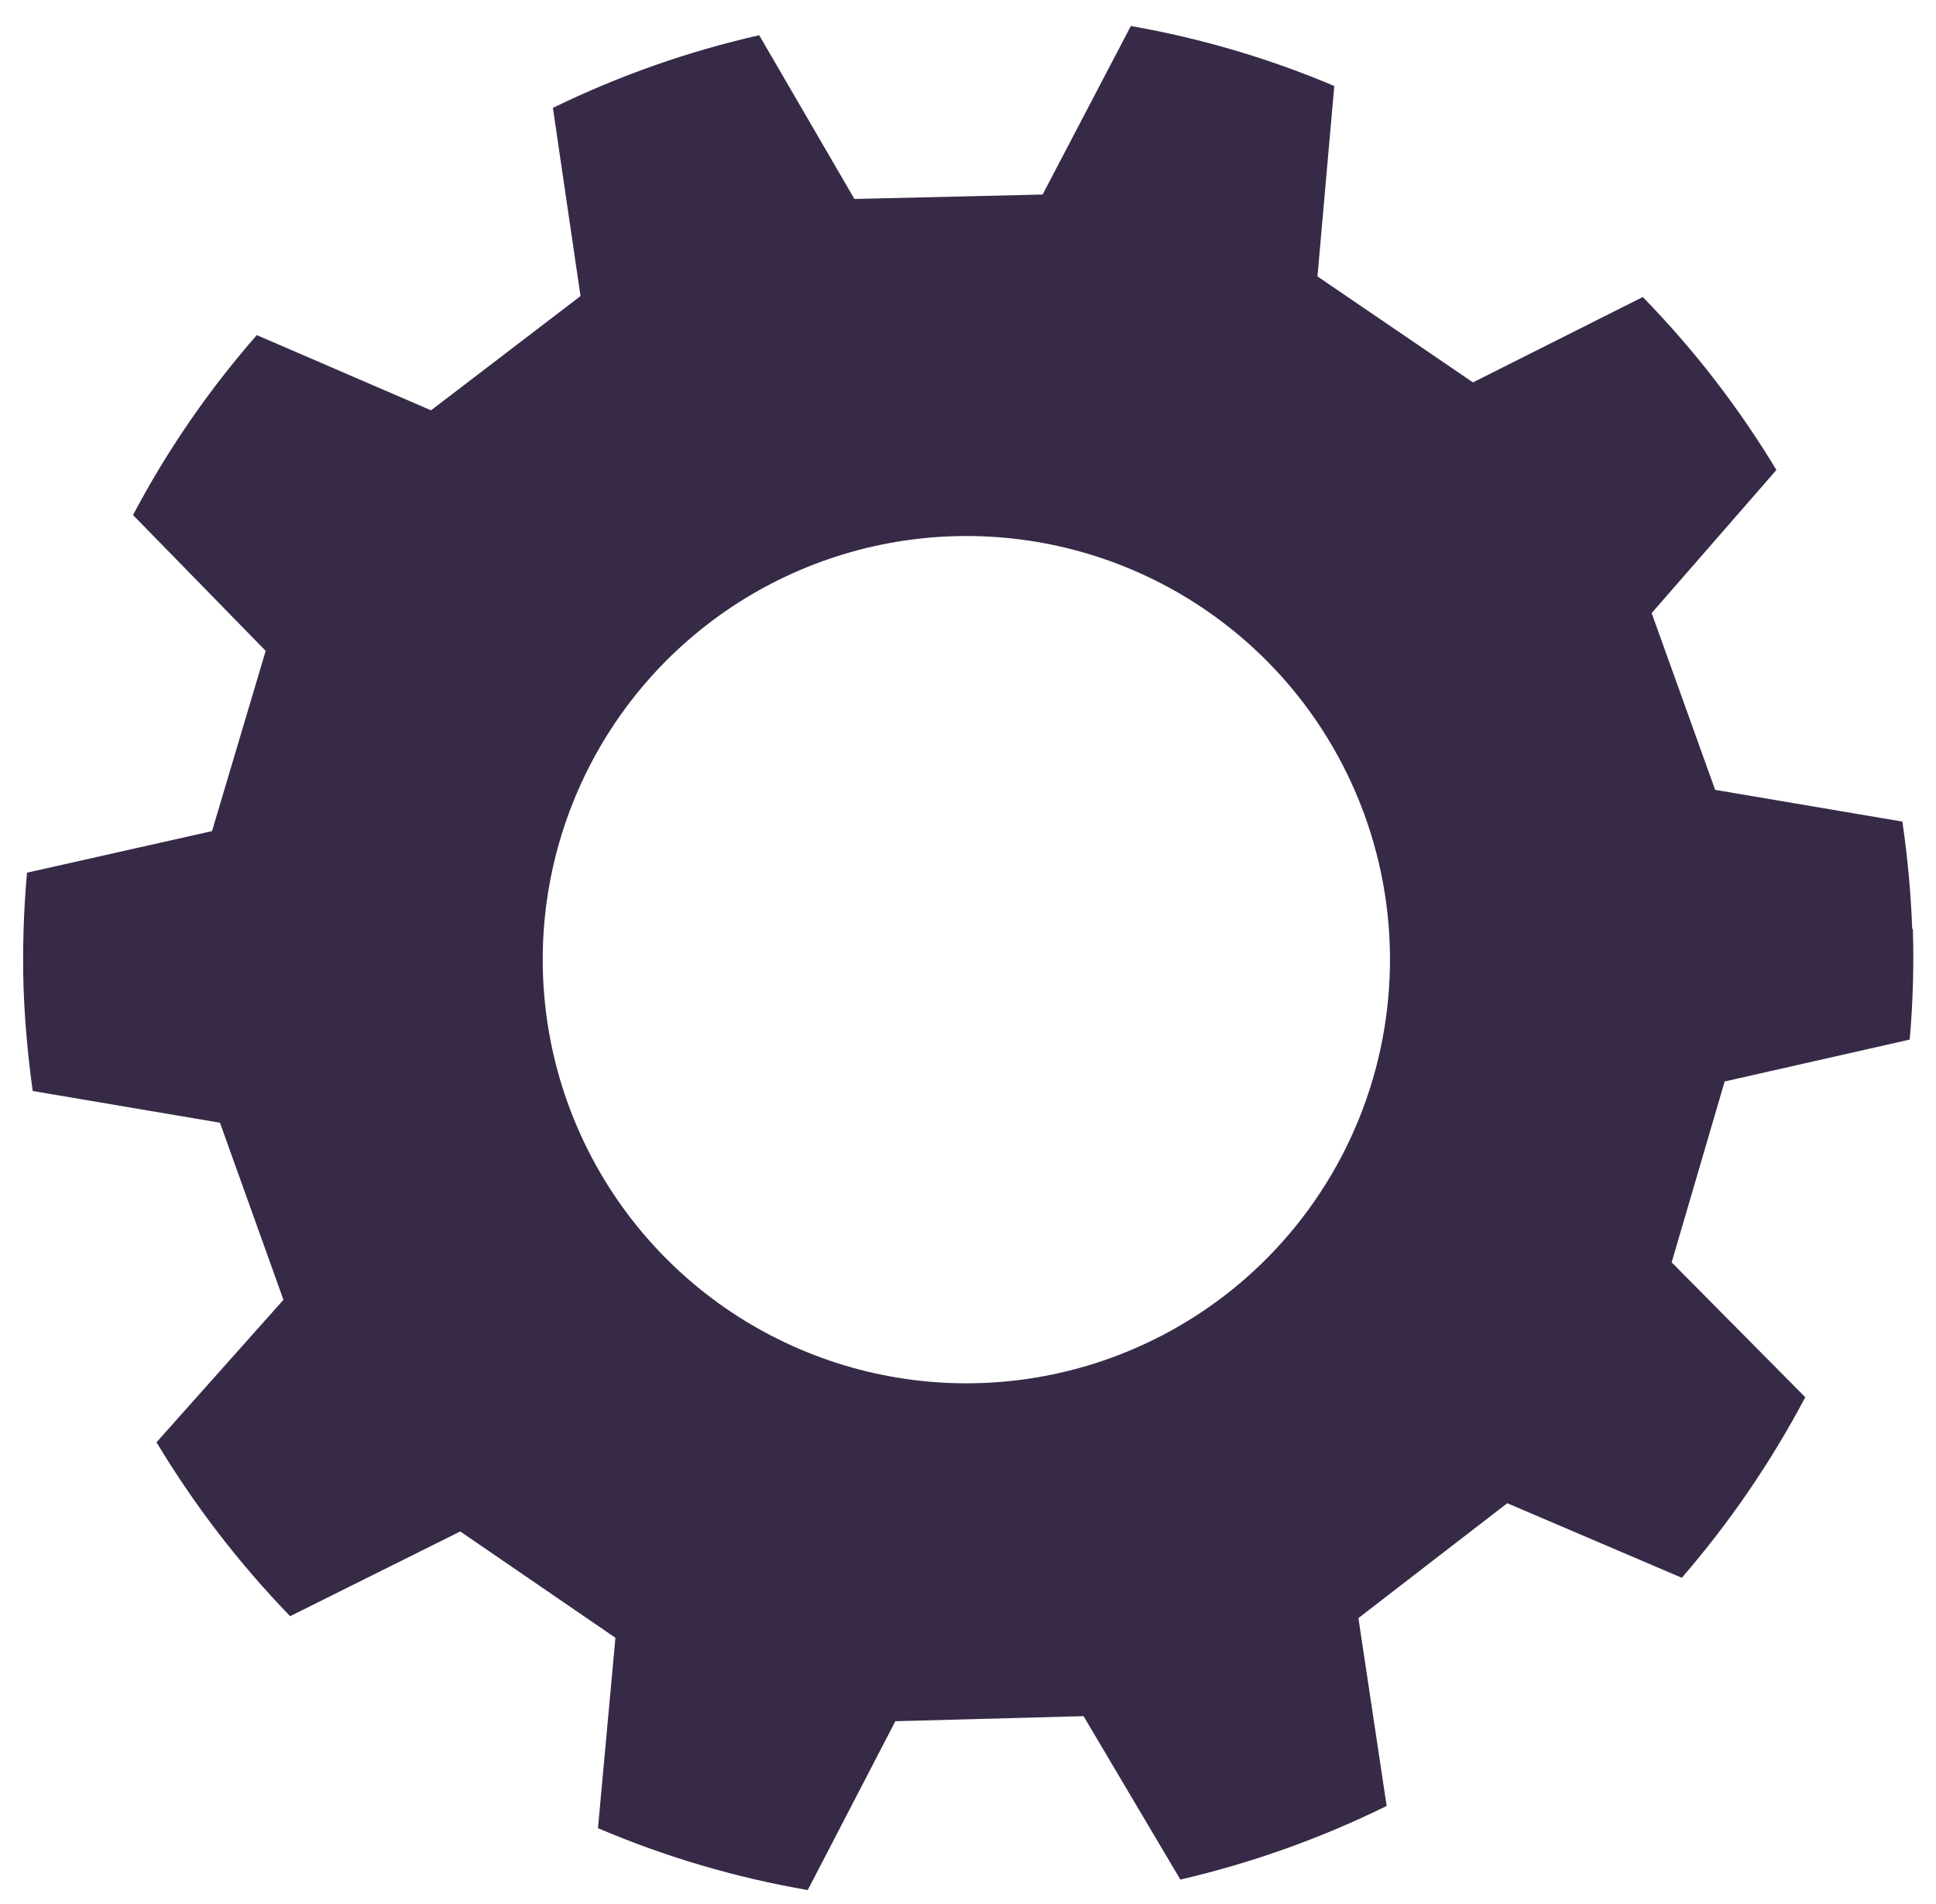 <svg xmlns="http://www.w3.org/2000/svg" width="61" height="60" fill="none" viewBox="0 0 61 60"><path fill="url(#paint0_linear_10_607)" d="M39.251 40.28C37.266 42.02 34.81 43.132 32.194 43.477C29.577 43.822 26.917 43.383 24.55 42.216C22.182 41.05 20.214 39.208 18.893 36.923C17.572 34.638 16.958 32.013 17.128 29.379C17.299 26.746 18.246 24.222 19.85 22.126C21.454 20.03 23.644 18.457 26.142 17.606C28.64 16.754 31.334 16.662 33.885 17.34C36.435 18.019 38.727 19.439 40.471 21.42C41.63 22.738 42.517 24.272 43.083 25.933C43.649 27.595 43.882 29.351 43.768 31.103C43.655 32.854 43.198 34.566 42.423 36.141C41.648 37.715 40.57 39.122 39.251 40.28ZM60.251 29.28C60.209 28.145 60.105 27.014 59.941 25.89L54.041 24.89L52.041 19.32L55.971 14.81C54.783 12.837 53.37 11.008 51.761 9.36L46.411 12.05L41.511 8.71L42.041 2.71C39.983 1.839 37.832 1.204 35.631 0.82L32.851 6.13L26.921 6.27L23.921 1.11C21.673 1.62 19.492 2.388 17.421 3.4L18.291 9.33L13.581 12.93L8.091 10.56C6.574 12.292 5.266 14.194 4.191 16.23L8.371 20.51L6.681 26.19L0.851 27.5C0.744 28.697 0.707 29.899 0.741 31.1C0.781 32.197 0.878 33.292 1.031 34.38L6.931 35.38L8.931 40.96L4.931 45.45C6.122 47.43 7.534 49.269 9.141 50.93L14.501 48.26L19.391 51.61L18.841 57.61C20.961 58.515 23.179 59.169 25.451 59.56L28.211 54.24L34.141 54.08L37.191 59.23C39.439 58.708 41.62 57.93 43.691 56.91L42.801 50.99L47.491 47.37L52.991 49.72C54.499 47.977 55.804 46.068 56.881 44.03L52.671 39.78L54.341 34.08L60.171 32.76C60.274 31.596 60.307 30.427 60.271 29.26L60.251 29.28Z"/><defs><linearGradient id="paint0_linear_10_607" x1=".651" x2="60.231" y1="30.26" y2="30.26" gradientUnits="userSpaceOnUse"><stop stop-color="#372A47"/><stop offset=".98" stop-color="#372A47"/></linearGradient></defs></svg>